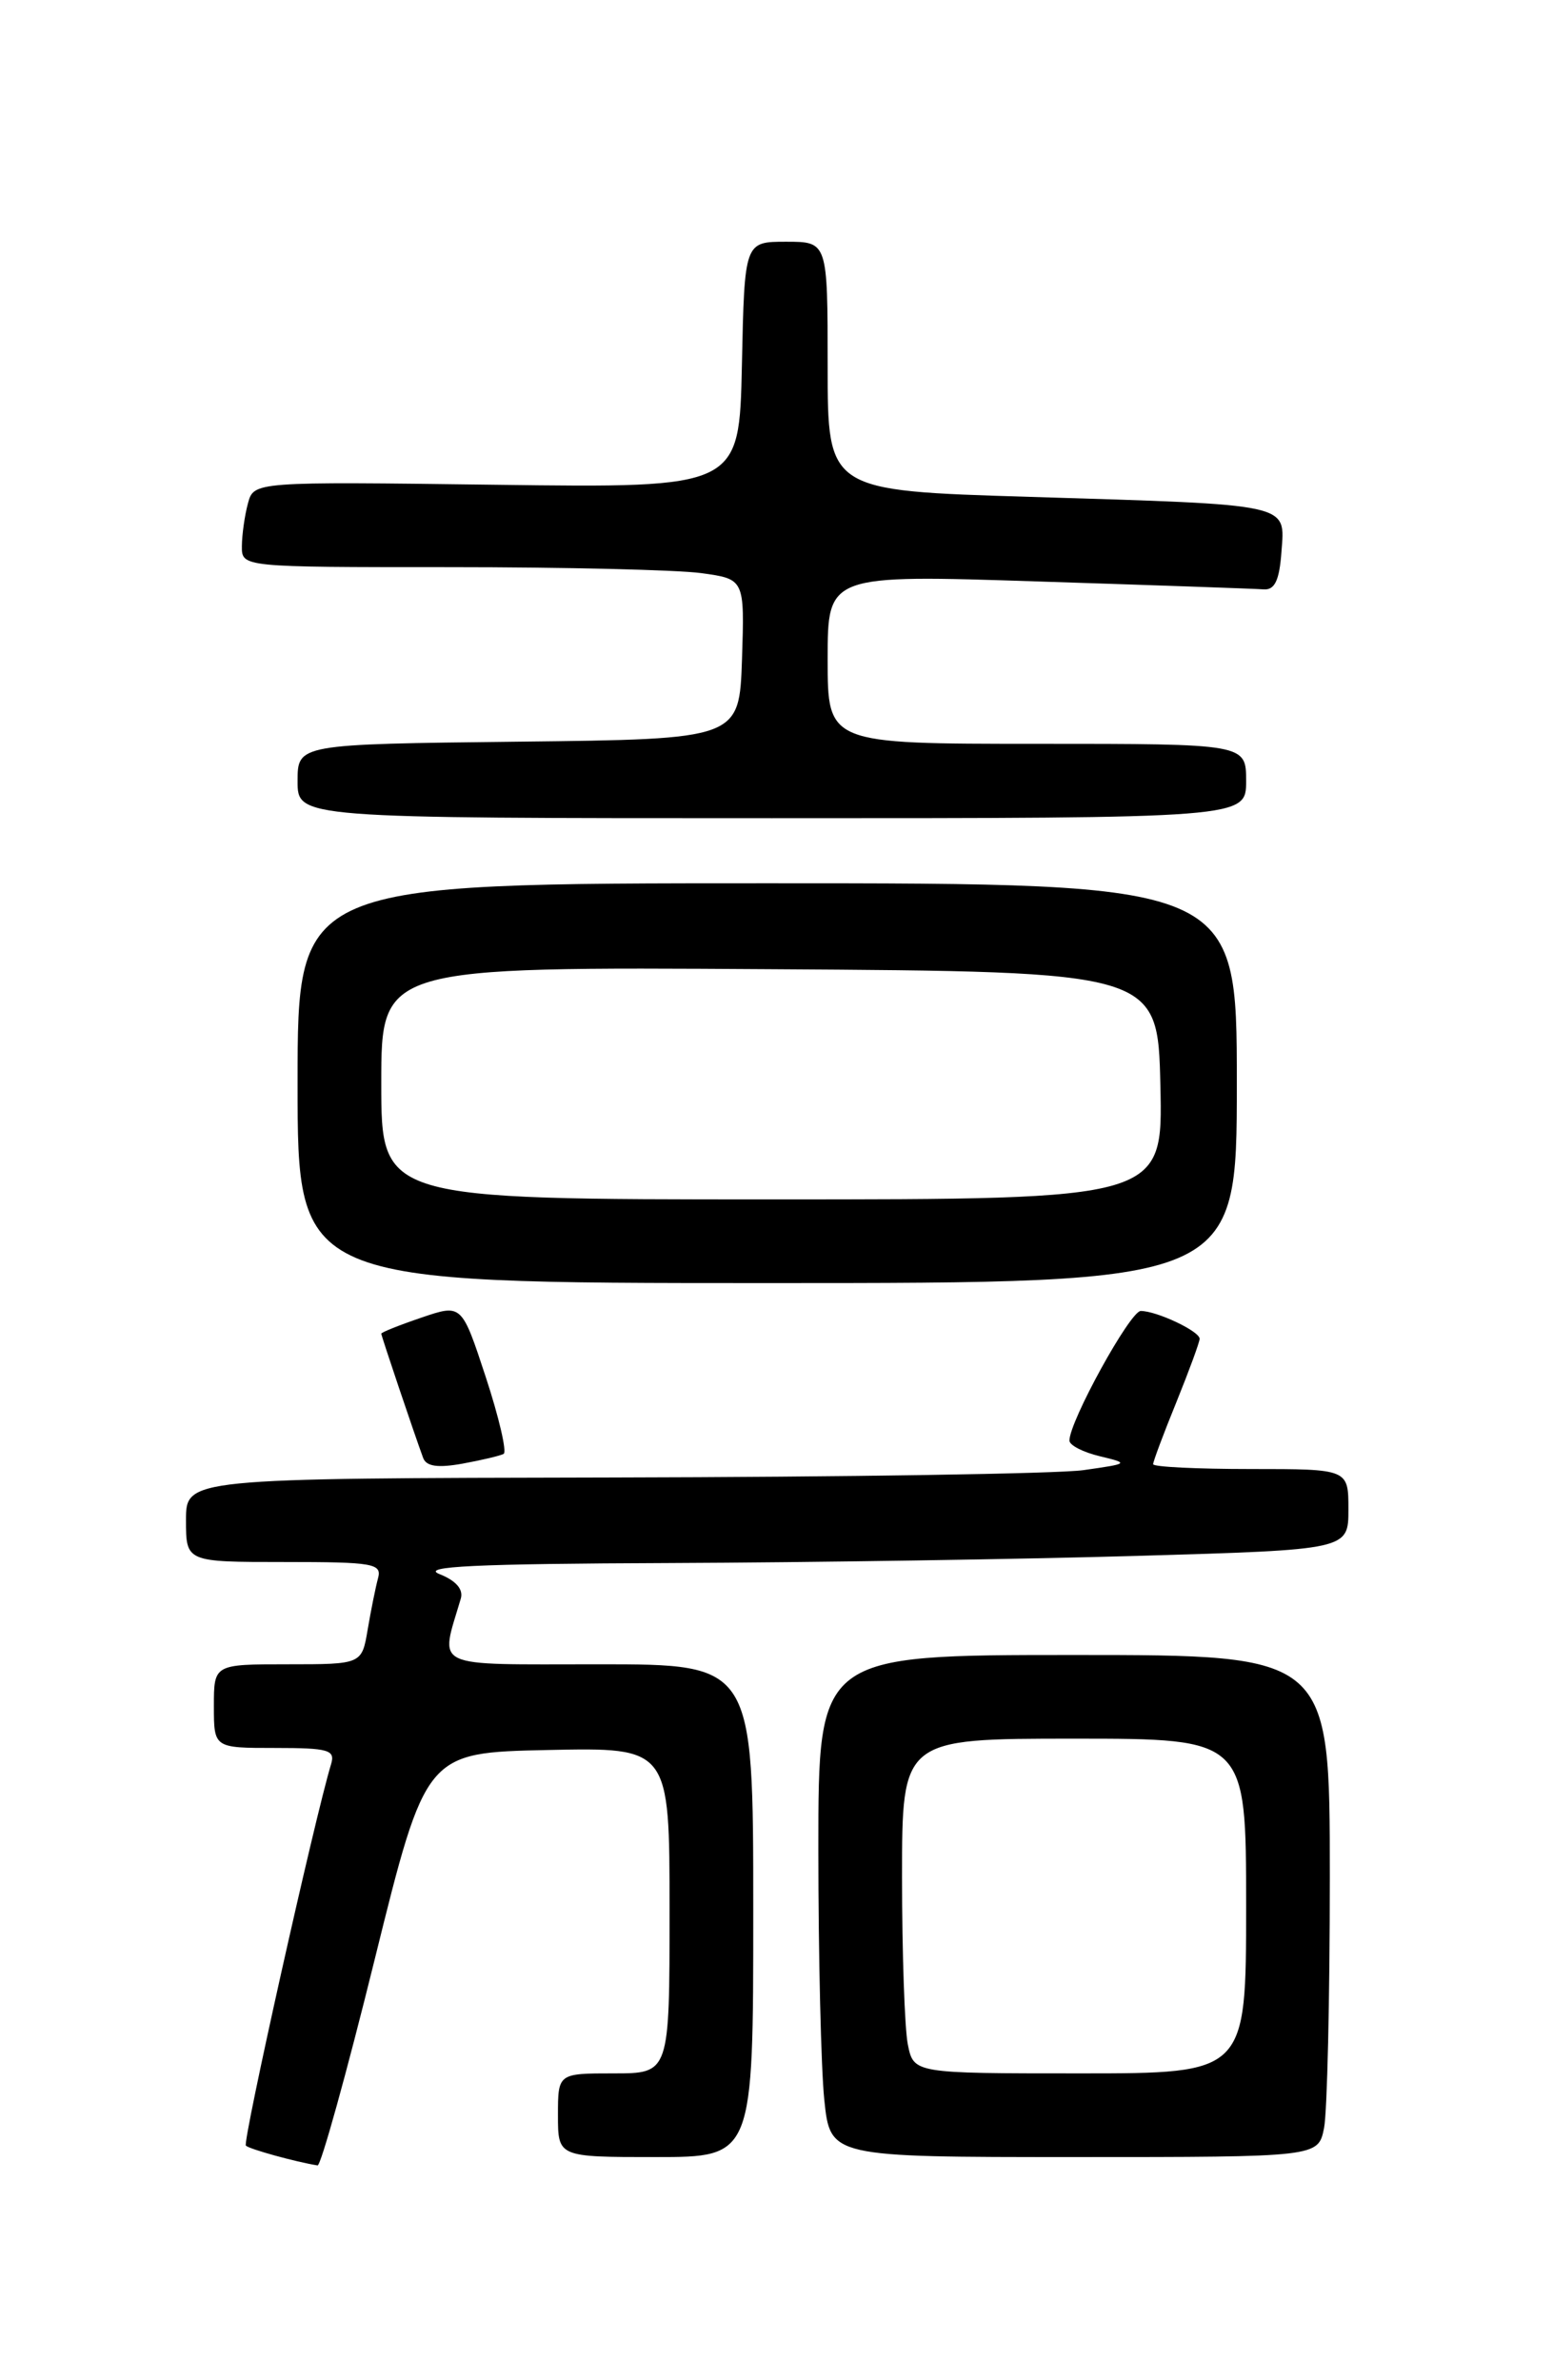 <?xml version="1.0" encoding="UTF-8" standalone="no"?>
<!DOCTYPE svg PUBLIC "-//W3C//DTD SVG 1.1//EN" "http://www.w3.org/Graphics/SVG/1.1/DTD/svg11.dtd" >
<svg xmlns="http://www.w3.org/2000/svg" xmlns:xlink="http://www.w3.org/1999/xlink" version="1.1" viewBox="0 0 167 256">
 <g >
 <path fill="currentColor"
d=" M 40.29 210.75 C 45.79 188.50 45.79 188.50 58.90 188.22 C 72.00 187.94 72.00 187.94 72.00 205.47 C 72.00 223.00 72.00 223.00 66.00 223.00 C 60.00 223.00 60.00 223.00 60.00 227.50 C 60.00 232.00 60.00 232.00 70.50 232.00 C 81.00 232.00 81.00 232.00 81.00 205.50 C 81.00 179.00 81.00 179.00 64.39 179.00 C 46.10 179.00 47.31 179.57 49.55 171.94 C 49.85 170.94 49.03 170.00 47.26 169.30 C 45.16 168.47 51.09 168.19 72.09 168.11 C 87.26 168.05 109.87 167.70 122.34 167.34 C 145.00 166.68 145.00 166.68 145.00 162.34 C 145.00 158.00 145.00 158.00 134.50 158.00 C 128.72 158.00 124.00 157.77 124.00 157.48 C 124.00 157.19 125.12 154.19 126.50 150.81 C 127.87 147.42 129.00 144.35 129.00 143.99 C 129.00 143.18 124.39 141.00 122.67 141.00 C 121.53 141.00 115.00 152.87 115.00 154.94 C 115.00 155.44 116.46 156.19 118.25 156.62 C 121.45 157.39 121.43 157.42 116.50 158.12 C 113.75 158.51 90.91 158.86 65.75 158.91 C 20.00 159.00 20.00 159.00 20.00 163.50 C 20.00 168.00 20.00 168.00 30.57 168.00 C 40.15 168.00 41.09 168.16 40.65 169.75 C 40.39 170.71 39.89 173.19 39.54 175.25 C 38.91 179.00 38.91 179.00 30.95 179.00 C 23.00 179.00 23.00 179.00 23.00 183.50 C 23.00 188.00 23.00 188.00 29.57 188.00 C 35.36 188.00 36.07 188.21 35.60 189.75 C 33.84 195.55 26.06 230.39 26.44 230.77 C 26.82 231.15 31.79 232.52 34.15 232.90 C 34.50 232.95 37.27 222.99 40.29 210.75 Z  M 142.38 228.88 C 142.72 227.16 143.00 215.01 143.00 201.88 C 143.00 178.00 143.00 178.00 115.50 178.00 C 88.00 178.00 88.00 178.00 88.00 198.85 C 88.00 210.32 88.29 222.47 88.64 225.85 C 89.28 232.00 89.28 232.00 115.52 232.00 C 141.75 232.00 141.75 232.00 142.38 228.88 Z  M 54.16 156.37 C 54.52 156.16 53.66 152.45 52.24 148.12 C 49.65 140.24 49.65 140.24 45.33 141.71 C 42.95 142.52 41.00 143.30 41.00 143.44 C 41.00 143.68 44.52 154.13 45.50 156.80 C 45.84 157.72 47.06 157.90 49.74 157.42 C 51.81 157.04 53.80 156.57 54.16 156.37 Z  M 133.00 116.50 C 133.00 95.00 133.00 95.00 82.50 95.00 C 32.00 95.00 32.00 95.00 32.00 116.50 C 32.00 138.00 32.00 138.00 82.50 138.00 C 133.00 138.00 133.00 138.00 133.00 116.50 Z  M 134.00 84.00 C 134.00 80.00 134.00 80.00 111.50 80.00 C 89.00 80.00 89.00 80.00 89.00 70.90 C 89.00 61.80 89.00 61.80 111.65 62.54 C 124.11 62.94 135.03 63.32 135.90 63.39 C 137.08 63.47 137.58 62.42 137.80 59.34 C 138.18 54.11 139.13 54.31 110.75 53.44 C 89.00 52.78 89.00 52.78 89.00 39.39 C 89.00 26.00 89.00 26.00 84.53 26.00 C 80.06 26.00 80.06 26.00 79.78 39.24 C 79.50 52.48 79.50 52.48 53.39 52.14 C 27.29 51.80 27.29 51.80 26.66 54.15 C 26.31 55.44 26.02 57.51 26.01 58.75 C 26.00 61.00 26.00 61.00 48.36 61.00 C 60.66 61.00 72.83 61.29 75.40 61.64 C 80.07 62.28 80.07 62.28 79.79 70.89 C 79.50 79.50 79.50 79.50 55.75 79.77 C 32.00 80.04 32.00 80.04 32.00 84.02 C 32.00 88.00 32.00 88.00 83.00 88.00 C 134.00 88.00 134.00 88.00 134.00 84.00 Z  M 97.62 219.88 C 97.28 218.16 97.00 210.06 97.00 201.88 C 97.00 187.00 97.00 187.00 115.50 187.00 C 134.00 187.00 134.00 187.00 134.00 205.00 C 134.00 223.00 134.00 223.00 116.12 223.00 C 98.25 223.00 98.25 223.00 97.62 219.88 Z  M 41.00 116.49 C 41.00 103.98 41.00 103.98 82.75 104.24 C 124.50 104.50 124.50 104.50 124.78 116.75 C 125.06 129.00 125.06 129.00 83.03 129.00 C 41.00 129.00 41.00 129.00 41.00 116.49 Z "/>
</g>
</svg>